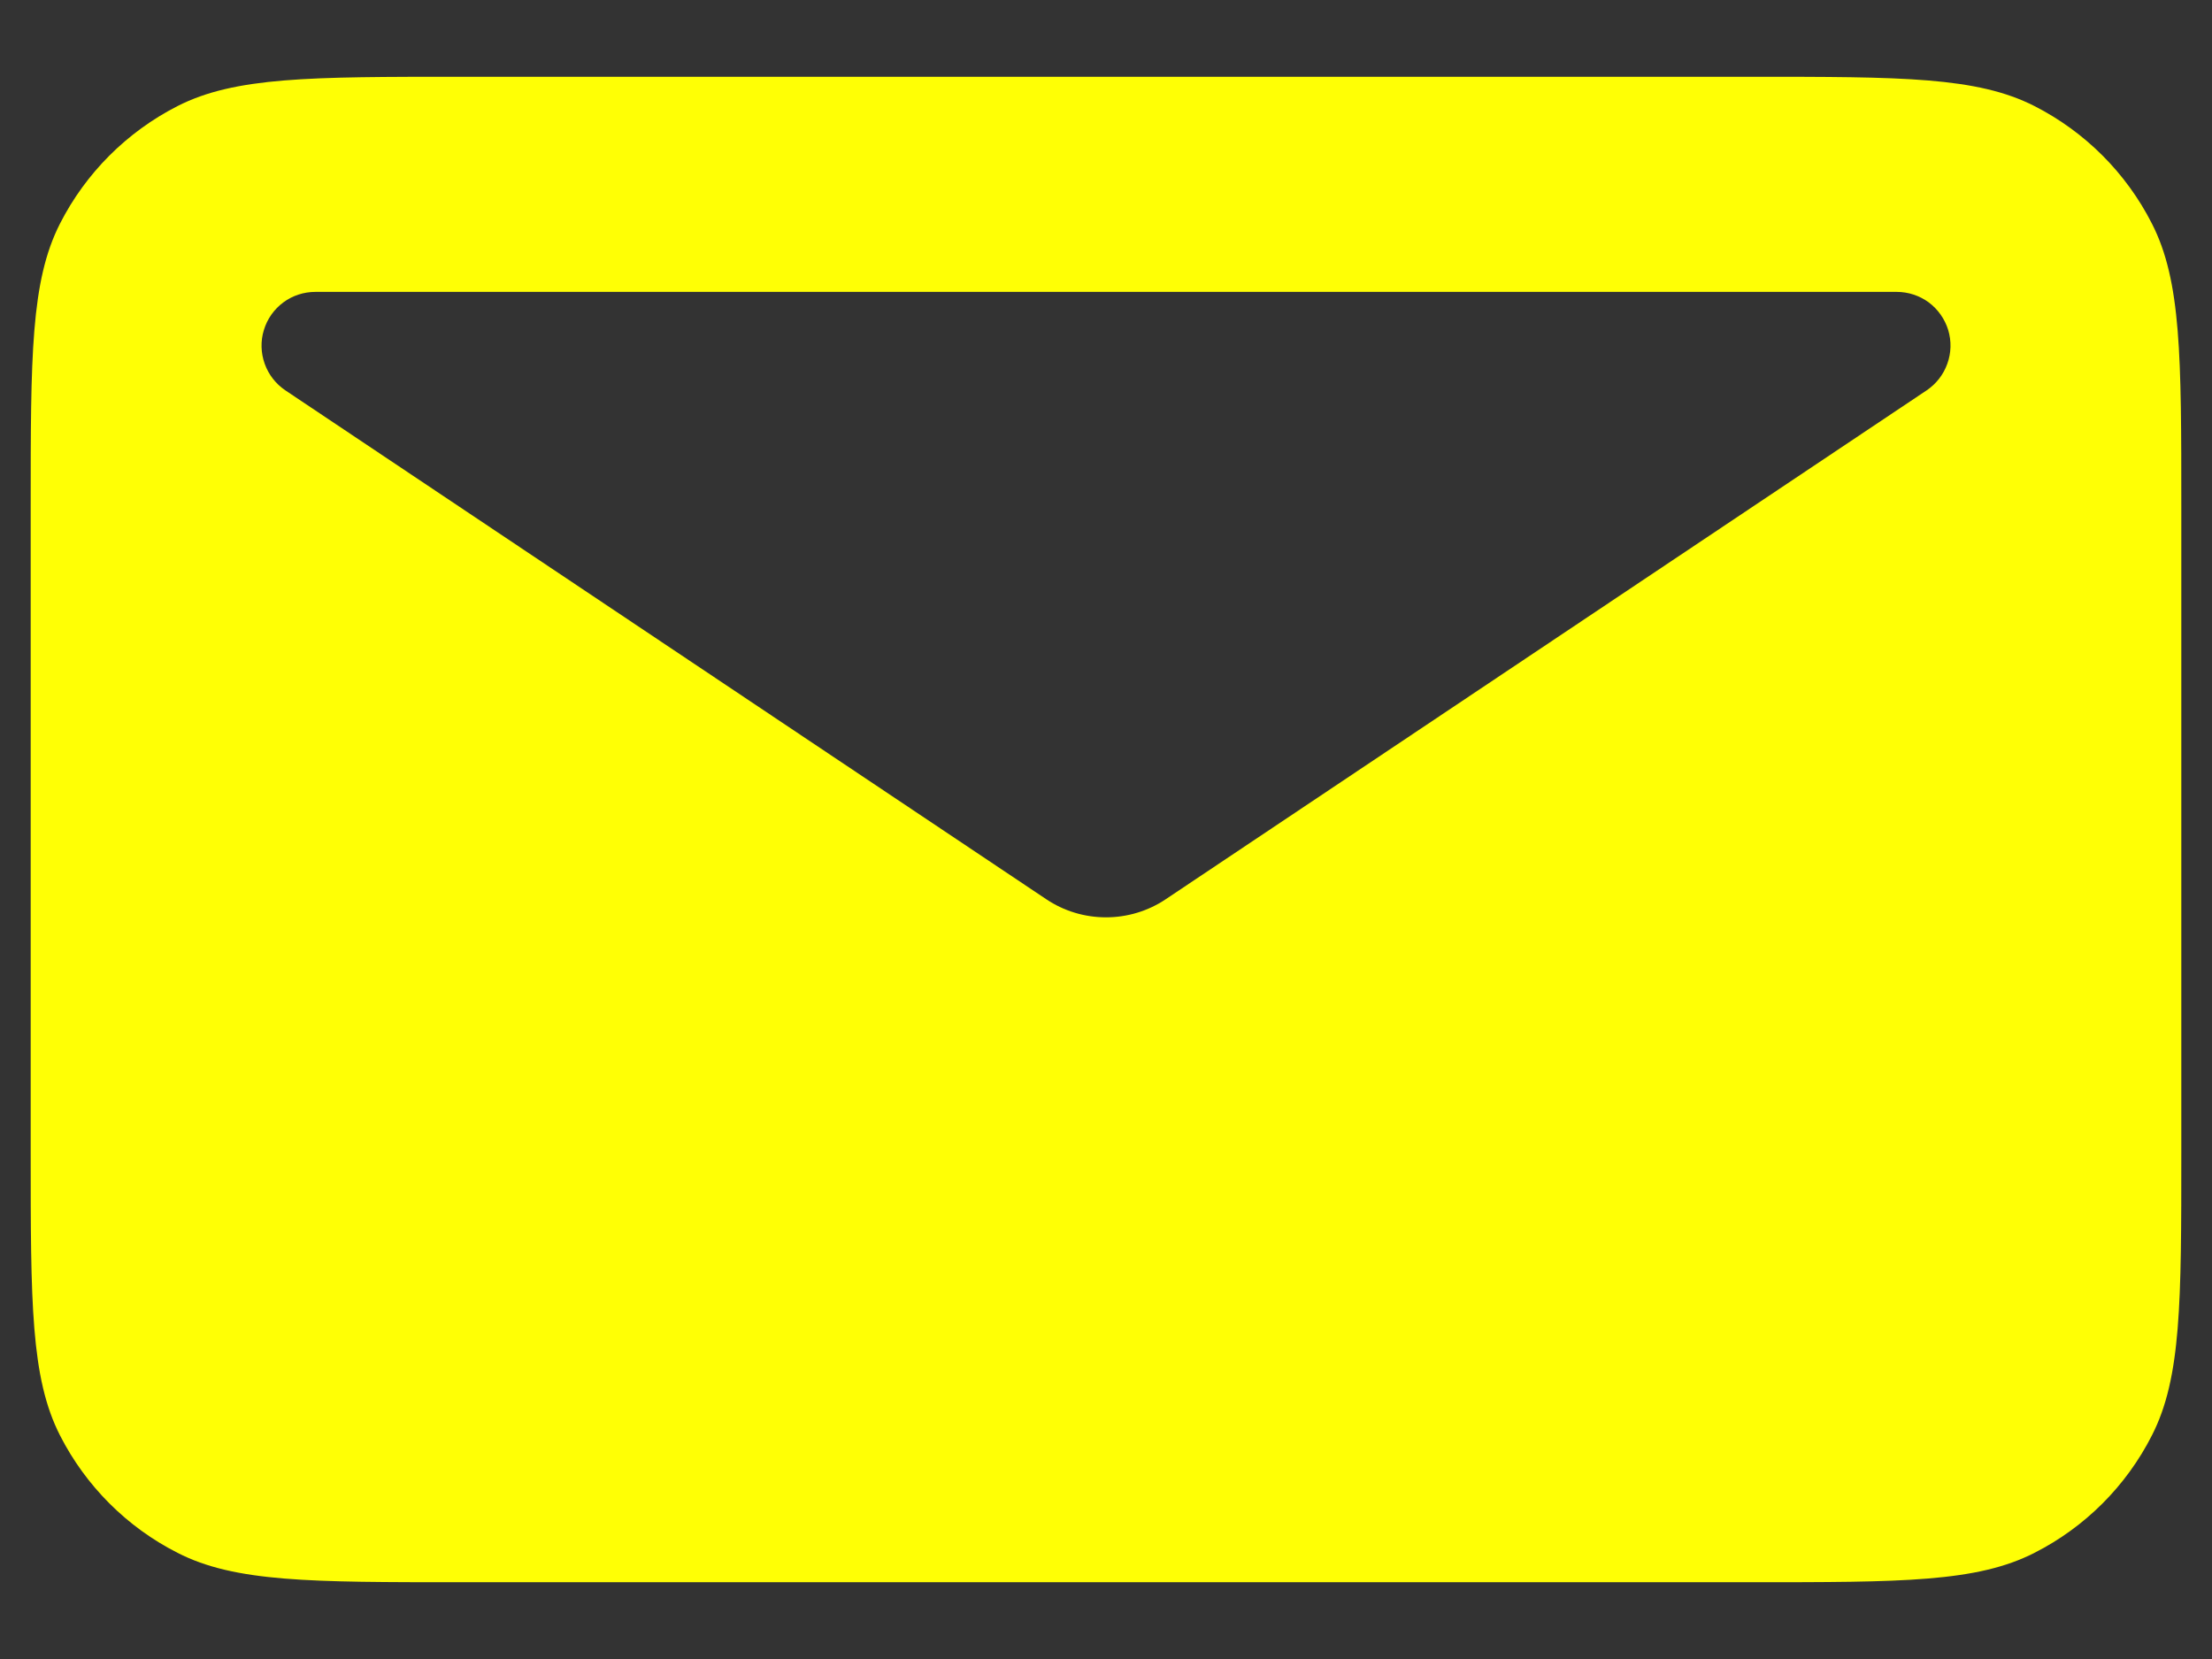<svg width="24" height="18" viewBox="0 0 24 18" fill="none" xmlns="http://www.w3.org/2000/svg">
<rect x="0" y="0" width="24" height="18" fill="#333333" stroke="none"/>
<path fill-rule="evenodd" clip-rule="evenodd" d="M0.651 2.426C0.333 3.05 0.333 3.867 0.333 5.5V12.5C0.333 14.133 0.333 14.95 0.651 15.574C0.931 16.123 1.377 16.569 1.926 16.848C2.55 17.167 3.367 17.167 5 17.167H19C20.634 17.167 21.45 17.167 22.074 16.848C22.623 16.569 23.069 16.123 23.348 15.574C23.667 14.95 23.667 14.133 23.667 12.5V5.5C23.667 3.867 23.667 3.05 23.348 2.426C23.069 1.877 22.623 1.431 22.074 1.151C21.45 0.833 20.634 0.833 19 0.833H5C3.367 0.833 2.55 0.833 1.926 1.151C1.377 1.431 0.931 1.877 0.651 2.426ZM3.422 3.167H20.579C20.704 3.167 20.826 3.207 20.927 3.281C21.027 3.356 21.101 3.461 21.138 3.581C21.174 3.701 21.171 3.829 21.128 3.947C21.086 4.065 21.007 4.166 20.903 4.236L12.649 9.756C12.457 9.885 12.231 9.953 12 9.953C11.769 9.953 11.543 9.885 11.351 9.756L3.097 4.236C2.993 4.166 2.914 4.065 2.872 3.947C2.83 3.829 2.826 3.701 2.863 3.581C2.899 3.461 2.973 3.356 3.074 3.281C3.174 3.207 3.296 3.167 3.422 3.167Z" fill="#FFFF05"/>
</svg>
